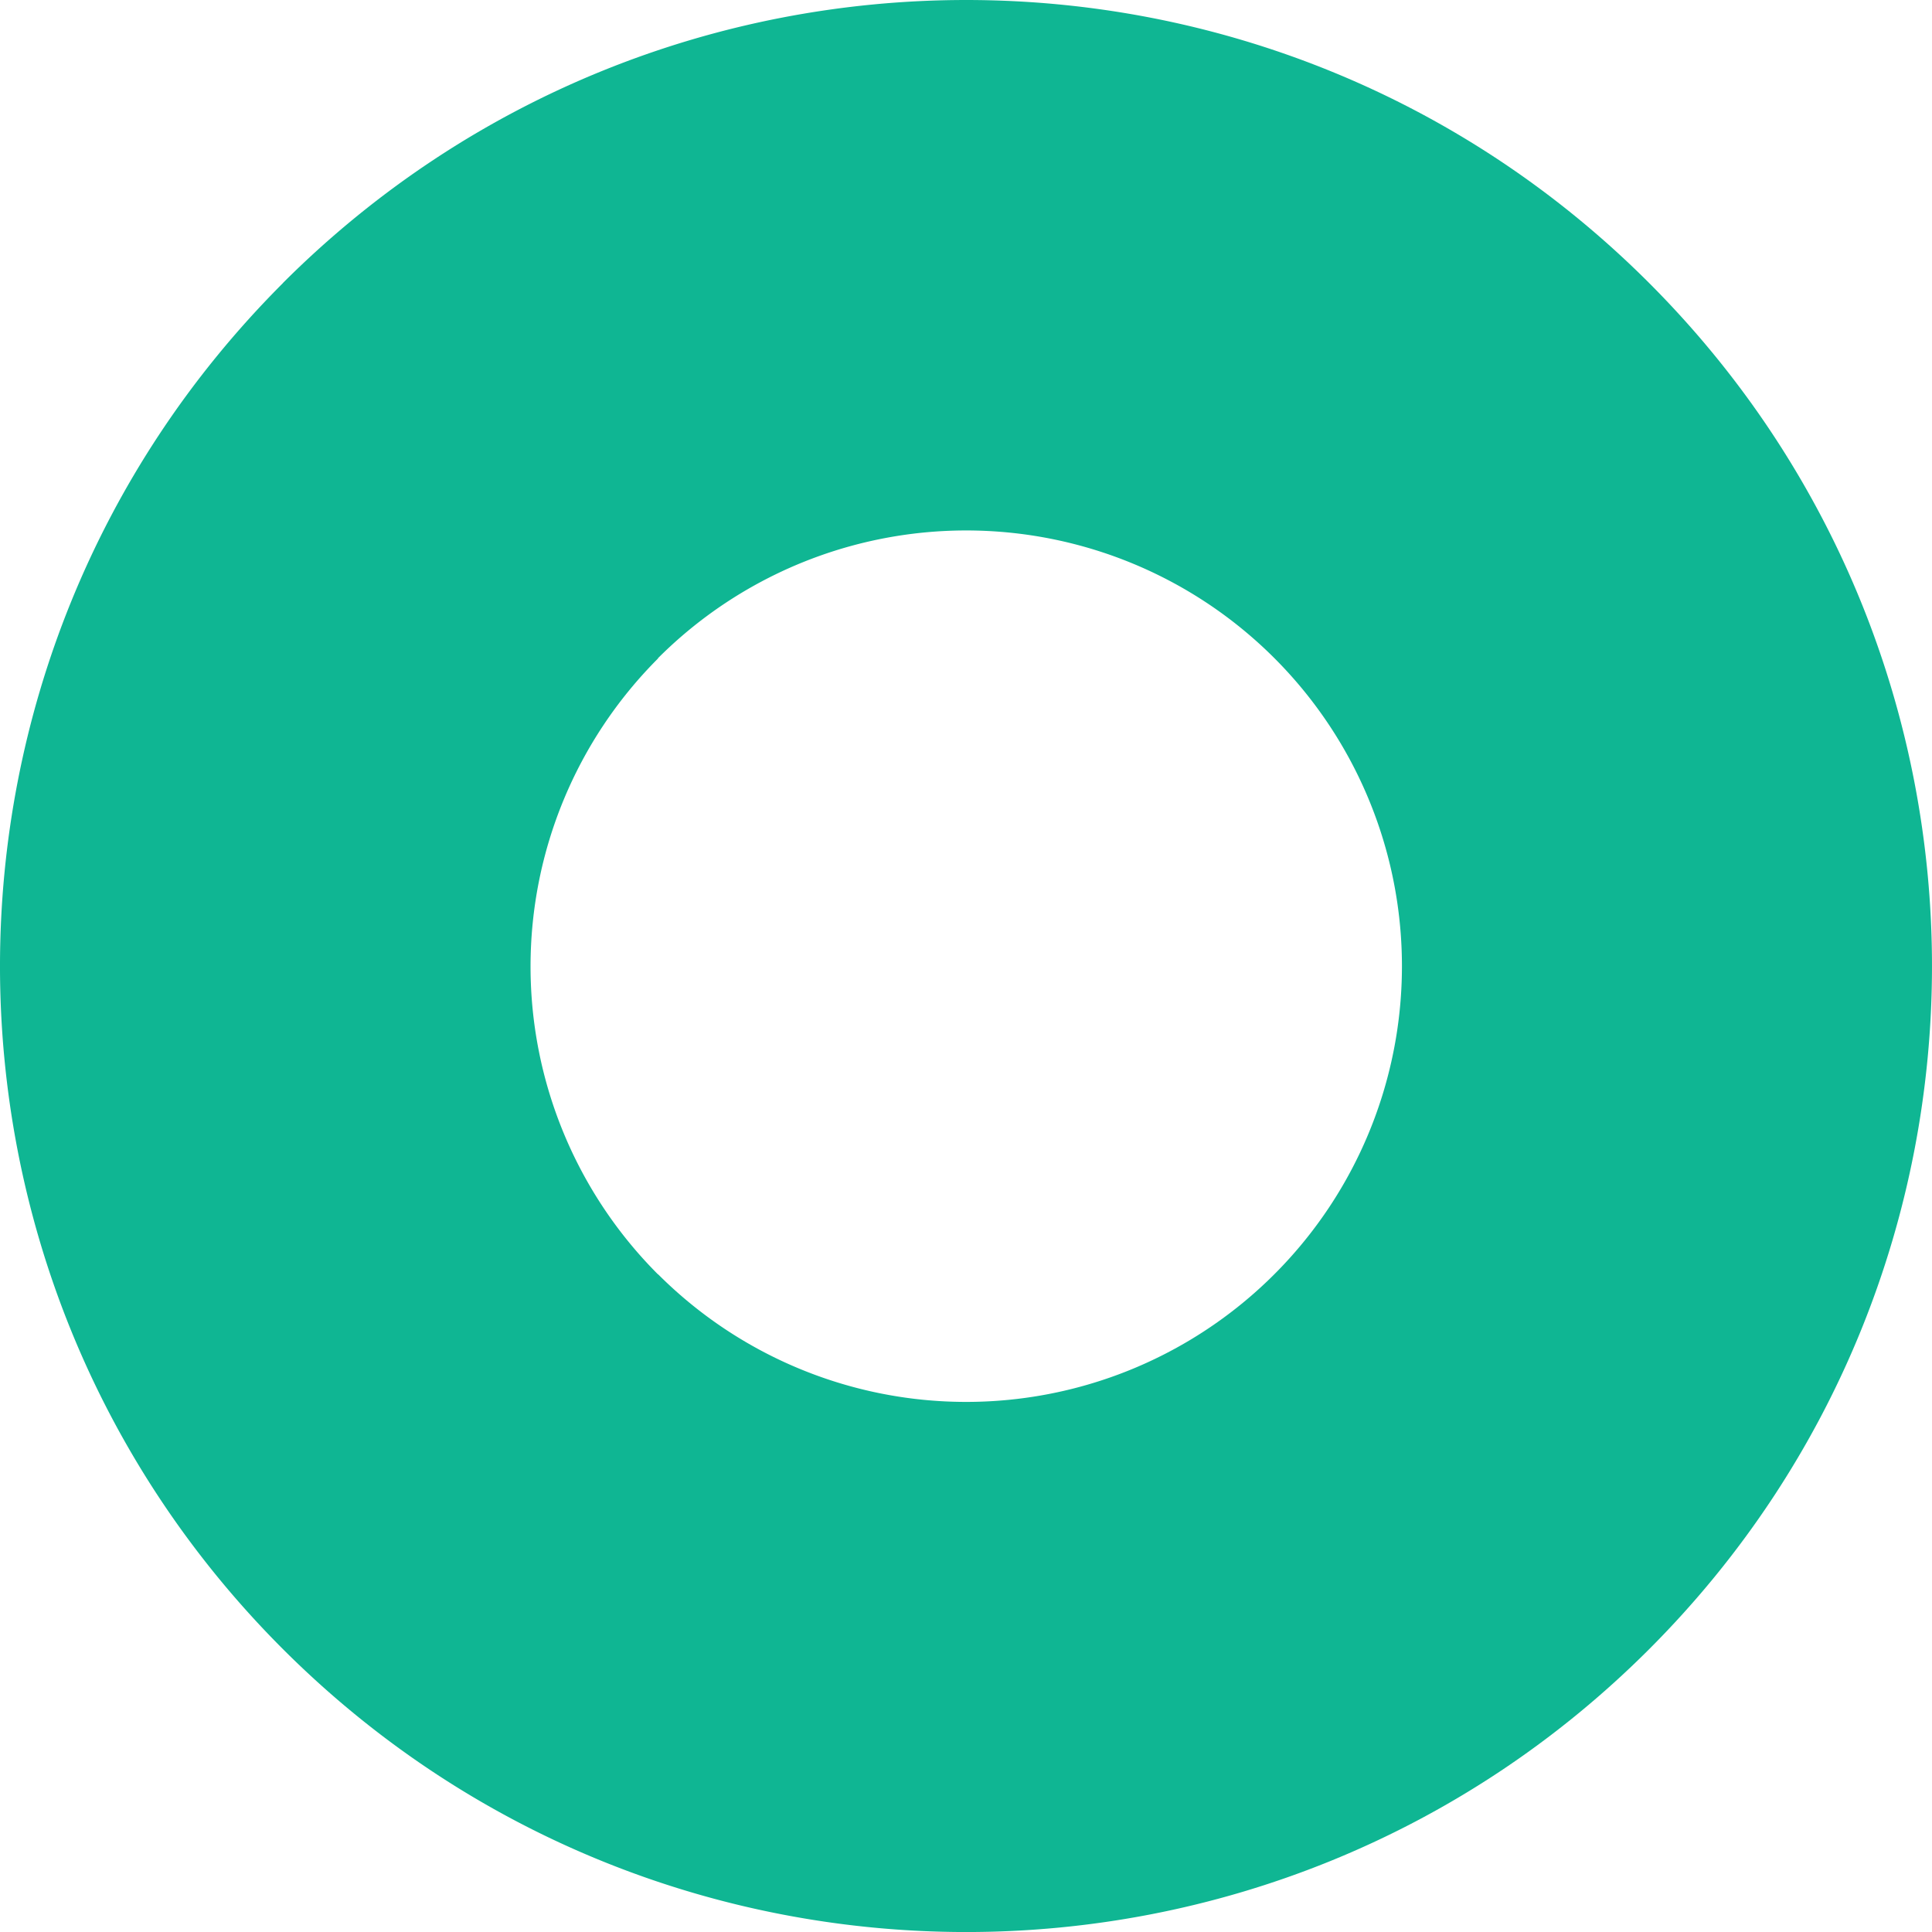 <svg xmlns="http://www.w3.org/2000/svg" viewBox="0 0 470 470.01">
    <defs>
        <style>.cls-1{fill:#0fb693;}</style>
    </defs>
    <g>
        <g>
            <path class="cls-1" d="M160.07,160.12a106,106,0,1,1,.05,149.9l-.05,0h0a106,106,0,0,1,0-149.82M68.82,68.88c-91.75,91.75-91.77,240.54,0,332.29s240.6,91.8,332.35.05,91.79-240.58,0-332.39-240.55-91.73-332.33,0Z"/>
        </g>
    </g>
</svg>